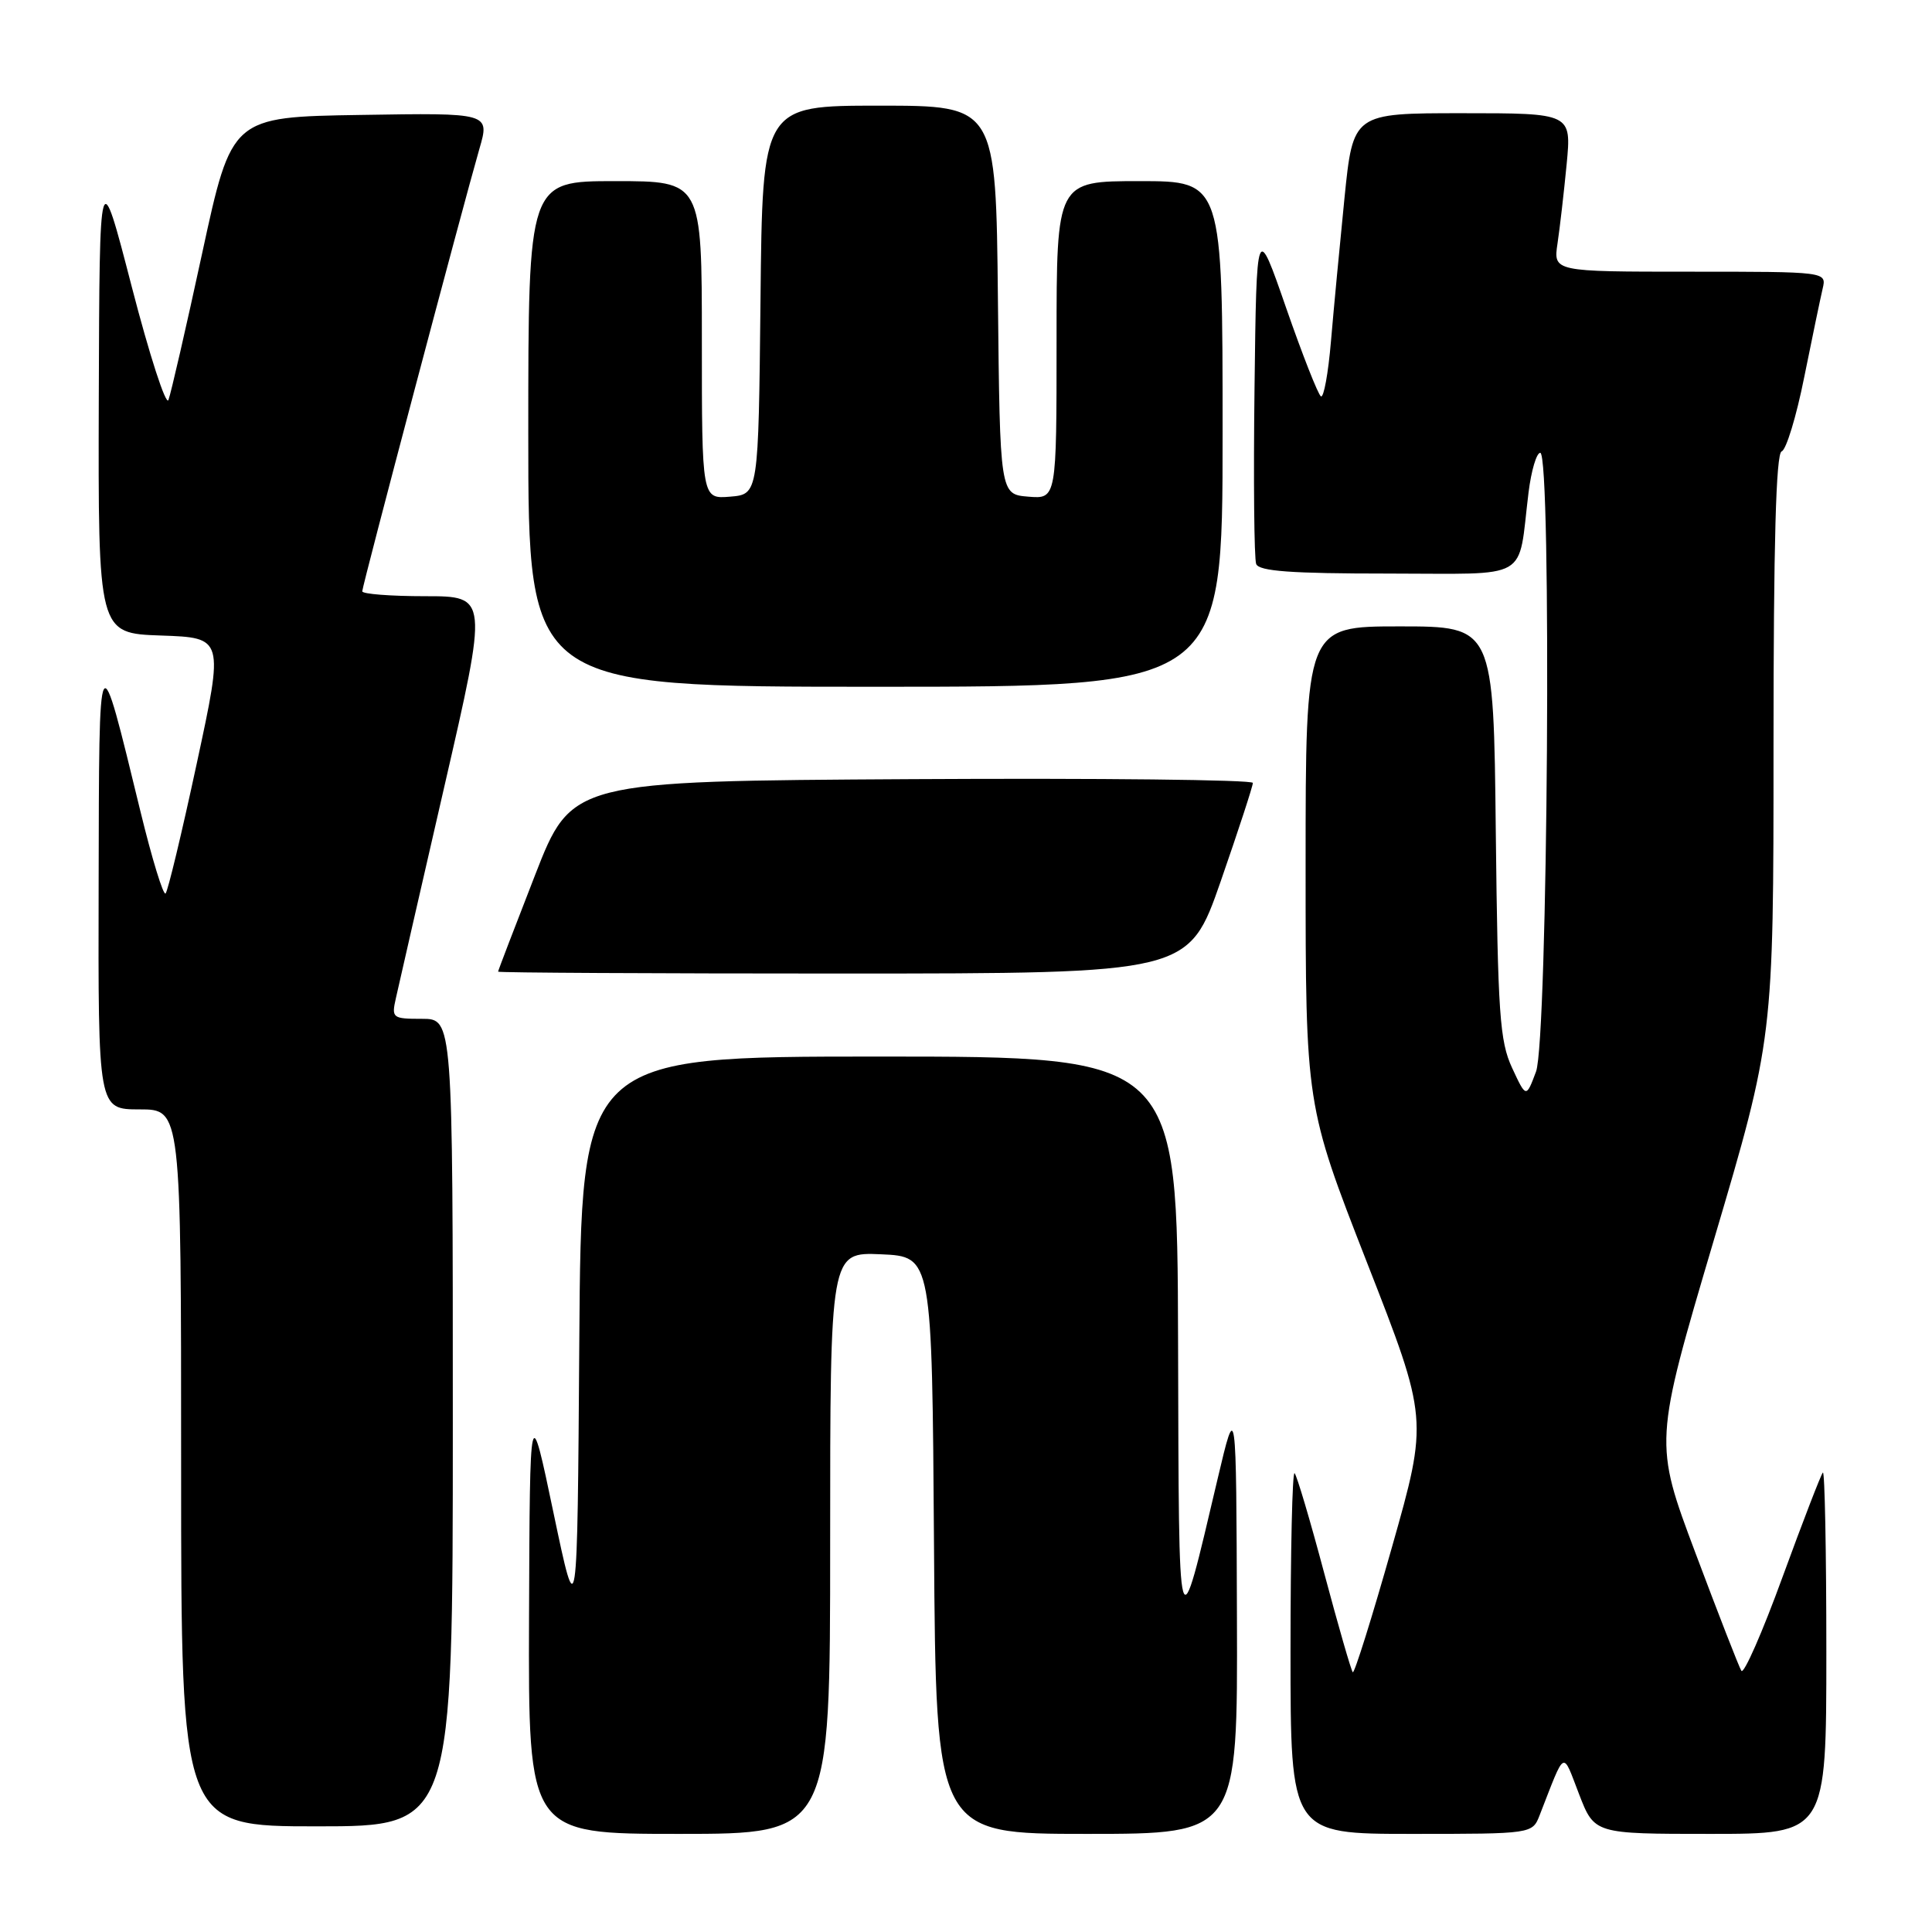 <?xml version="1.0" encoding="UTF-8" standalone="no"?>
<!DOCTYPE svg PUBLIC "-//W3C//DTD SVG 1.1//EN" "http://www.w3.org/Graphics/SVG/1.1/DTD/svg11.dtd" >
<svg xmlns="http://www.w3.org/2000/svg" xmlns:xlink="http://www.w3.org/1999/xlink" version="1.1" viewBox="0 0 256 256">
 <g >
 <path fill="currentColor"
d=" M 110.00 204.45 C 110.00 165.91 110.00 165.91 116.75 166.20 C 123.50 166.50 123.50 166.50 123.76 204.75 C 124.02 243.00 124.02 243.00 144.01 243.00 C 164.00 243.00 164.00 243.00 163.90 214.25 C 163.81 185.50 163.81 185.50 161.33 196.00 C 156.02 218.51 156.22 219.19 156.10 177.75 C 156.00 140.00 156.00 140.00 116.51 140.00 C 77.02 140.00 77.02 140.00 76.76 177.75 C 76.50 215.50 76.50 215.50 73.35 200.50 C 70.21 185.50 70.21 185.50 70.10 214.25 C 70.00 243.00 70.00 243.00 90.00 243.00 C 110.00 243.00 110.00 243.00 110.00 204.45 Z  M 204.02 240.50 C 207.48 231.65 206.98 231.91 209.24 237.75 C 211.27 243.00 211.27 243.00 226.63 243.00 C 242.00 243.00 242.00 243.00 242.00 218.83 C 242.00 205.54 241.79 194.87 241.54 195.12 C 241.29 195.37 238.89 201.60 236.20 208.95 C 233.52 216.31 231.06 221.90 230.74 221.39 C 230.42 220.88 227.69 213.86 224.66 205.79 C 219.16 191.13 219.16 191.13 227.08 164.36 C 235.00 137.59 235.00 137.59 235.00 98.88 C 235.00 71.96 235.33 60.06 236.08 59.81 C 236.68 59.61 238.03 55.18 239.07 49.97 C 240.12 44.76 241.22 39.49 241.51 38.25 C 242.04 36.00 242.04 36.00 223.93 36.00 C 205.82 36.00 205.82 36.00 206.38 32.25 C 206.69 30.19 207.23 25.46 207.59 21.75 C 208.23 15.00 208.23 15.00 193.76 15.00 C 179.29 15.00 179.29 15.00 178.15 26.25 C 177.53 32.44 176.72 40.97 176.36 45.22 C 176.00 49.47 175.40 52.75 175.03 52.52 C 174.65 52.28 172.58 47.01 170.42 40.80 C 166.50 29.50 166.50 29.50 166.23 51.48 C 166.08 63.56 166.18 74.03 166.45 74.73 C 166.82 75.69 171.08 76.00 183.89 76.00 C 203.10 76.00 201.07 77.17 202.54 65.25 C 202.90 62.36 203.60 60.00 204.09 60.00 C 205.63 60.00 205.10 137.84 203.53 142.00 C 202.22 145.50 202.22 145.50 200.36 141.50 C 198.72 137.97 198.47 134.32 198.20 110.25 C 197.91 83.00 197.91 83.00 185.45 83.00 C 173.00 83.00 173.00 83.00 173.00 114.73 C 173.00 146.46 173.00 146.46 181.12 167.26 C 189.25 188.05 189.25 188.05 184.44 205.01 C 181.80 214.33 179.46 221.79 179.25 221.58 C 179.04 221.37 177.34 215.47 175.47 208.47 C 173.61 201.48 171.84 195.51 171.54 195.21 C 171.24 194.91 171.00 205.54 171.00 218.83 C 171.00 243.00 171.00 243.00 187.02 243.00 C 203.05 243.00 203.05 243.00 204.02 240.50 Z  M 60.00 188.50 C 60.00 135.00 60.00 135.00 55.92 135.00 C 51.99 135.00 51.86 134.90 52.46 132.25 C 52.79 130.74 55.68 118.14 58.87 104.25 C 64.68 79.00 64.68 79.00 56.34 79.00 C 51.75 79.00 48.00 78.71 48.00 78.35 C 48.00 77.64 61.31 27.39 63.52 19.73 C 64.91 14.95 64.91 14.95 47.80 15.23 C 30.70 15.50 30.70 15.50 26.80 33.50 C 24.66 43.40 22.64 52.17 22.32 53.00 C 22.00 53.83 19.81 47.08 17.46 38.00 C 13.19 21.50 13.19 21.50 13.09 52.71 C 13.00 83.92 13.00 83.92 21.33 84.21 C 29.66 84.50 29.66 84.50 26.07 101.17 C 24.10 110.34 22.24 118.09 21.94 118.39 C 21.64 118.69 20.15 113.83 18.63 107.60 C 12.99 84.45 13.14 84.18 13.07 117.25 C 13.00 147.00 13.00 147.00 18.50 147.00 C 24.00 147.00 24.00 147.00 24.00 194.50 C 24.00 242.00 24.00 242.00 42.00 242.00 C 60.00 242.00 60.00 242.00 60.00 188.50 Z  M 161.76 116.75 C 164.10 110.01 166.01 104.16 166.01 103.74 C 166.00 103.32 145.69 103.10 120.87 103.24 C 75.75 103.50 75.75 103.50 70.88 116.00 C 68.20 122.88 66.00 128.61 66.00 128.75 C 66.00 128.89 86.59 129.00 111.75 129.00 C 157.50 128.99 157.50 128.99 161.76 116.75 Z  M 162.00 57.50 C 162.00 24.00 162.00 24.00 151.00 24.00 C 140.00 24.00 140.00 24.00 140.00 45.06 C 140.00 66.12 140.00 66.12 136.25 65.81 C 132.50 65.50 132.50 65.50 132.23 39.75 C 131.97 14.00 131.97 14.00 116.50 14.00 C 101.03 14.00 101.03 14.00 100.77 39.75 C 100.50 65.50 100.50 65.50 96.75 65.81 C 93.00 66.12 93.00 66.12 93.00 45.06 C 93.00 24.00 93.00 24.00 81.50 24.00 C 70.00 24.00 70.00 24.00 70.00 57.50 C 70.00 91.00 70.00 91.00 116.00 91.00 C 162.00 91.00 162.00 91.00 162.00 57.50 Z "/>
</g>
</svg>